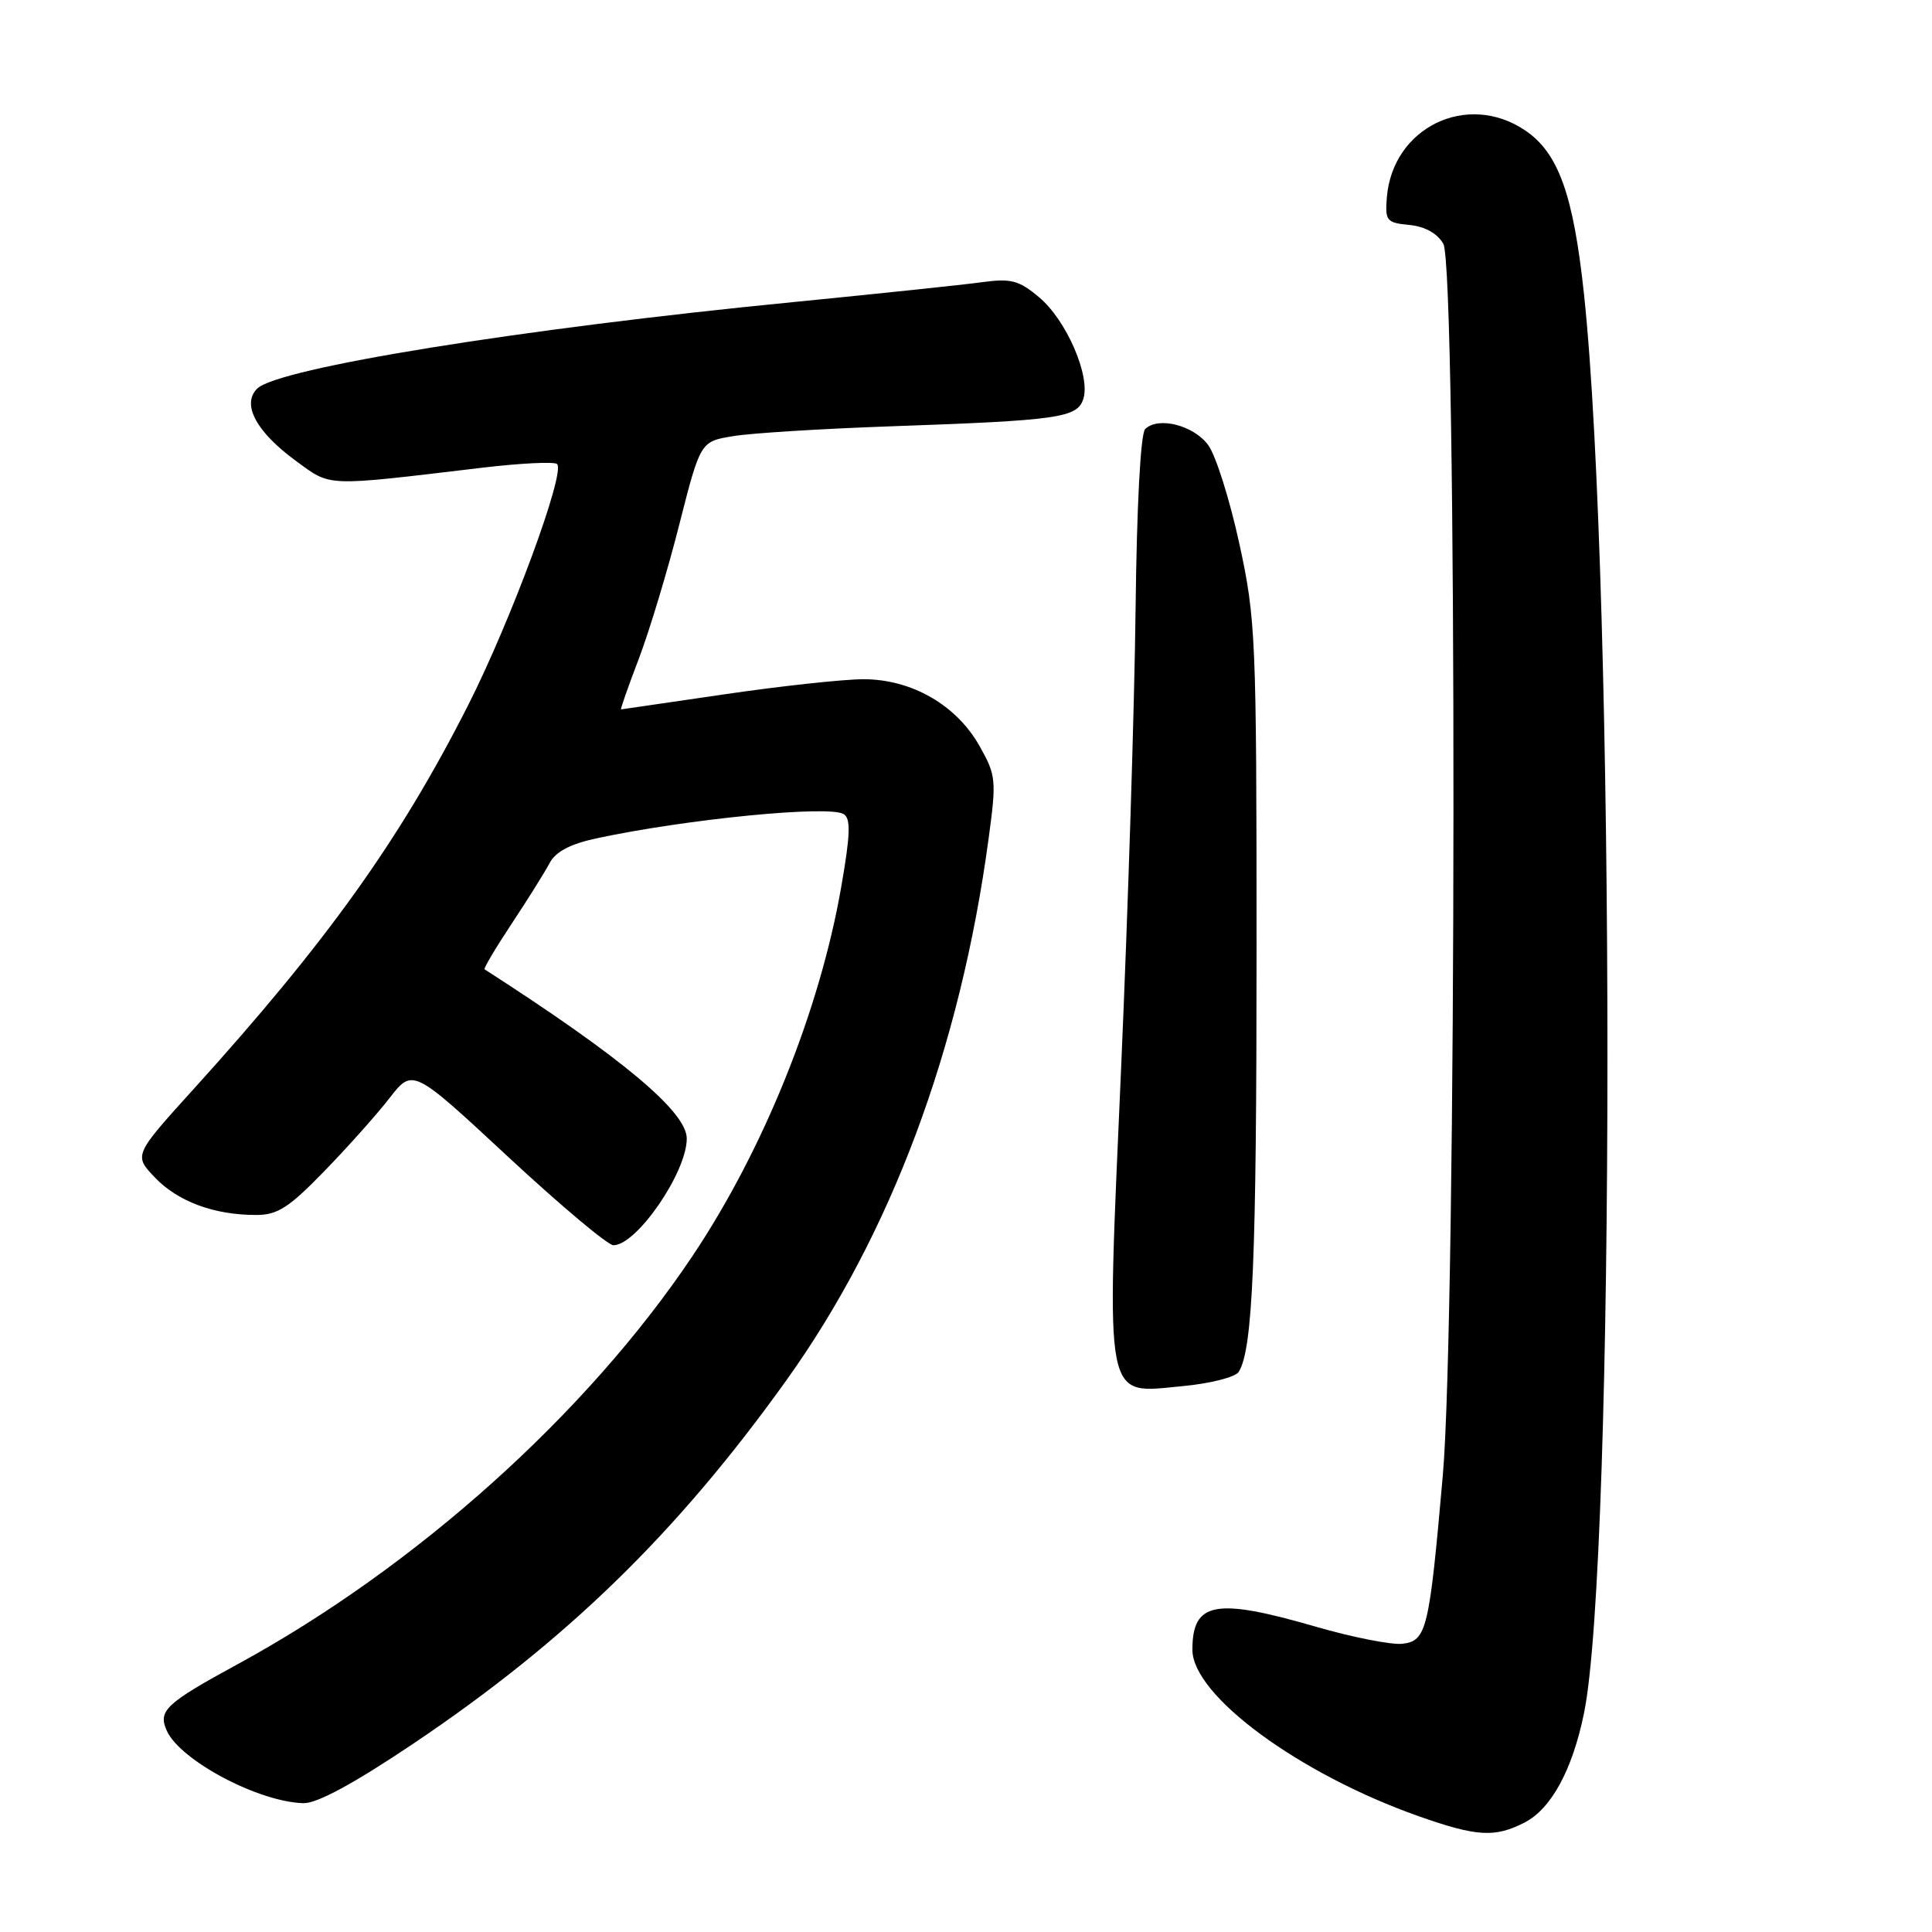 <?xml version="1.0" encoding="UTF-8" standalone="no"?>
<!DOCTYPE svg PUBLIC "-//W3C//DTD SVG 1.1//EN" "http://www.w3.org/Graphics/SVG/1.1/DTD/svg11.dtd" >
<svg xmlns="http://www.w3.org/2000/svg" xmlns:xlink="http://www.w3.org/1999/xlink" version="1.1" viewBox="0 0 256 256">
 <g >
 <path fill="currentColor"
d=" M 202.04 241.48 C 205.56 239.66 208.36 234.49 209.89 227.00 C 214.03 206.80 214.03 77.92 209.89 39.00 C 208.48 25.77 206.50 20.25 202.08 17.27 C 194.38 12.09 184.50 16.90 183.76 26.20 C 183.52 29.26 183.74 29.52 186.75 29.81 C 188.82 30.01 190.45 30.92 191.25 32.31 C 193.08 35.51 193.02 174.55 191.18 195.50 C 189.38 216.01 189.04 217.43 185.82 217.81 C 184.39 217.97 179.25 216.96 174.40 215.56 C 161.03 211.68 158.00 212.24 158.00 218.60 C 158.00 224.66 172.13 235.06 187.96 240.65 C 195.69 243.38 198.10 243.52 202.04 241.48 Z  M 54.71 231.08 C 75.07 217.40 89.71 203.14 104.24 182.84 C 118.06 163.52 127.23 138.97 130.98 111.23 C 132.05 103.37 131.99 102.75 129.81 98.88 C 126.75 93.42 120.80 90.00 114.41 90.00 C 111.71 90.01 103.42 90.91 96.00 92.00 C 88.58 93.09 82.41 93.99 82.29 94.00 C 82.18 94.00 83.24 90.96 84.66 87.25 C 86.07 83.54 88.48 75.55 90.01 69.50 C 92.81 58.50 92.81 58.50 97.15 57.79 C 99.54 57.39 108.92 56.81 118.00 56.49 C 140.34 55.71 142.75 55.36 143.55 52.85 C 144.51 49.82 141.30 42.43 137.72 39.42 C 135.02 37.14 133.98 36.87 130.14 37.39 C 127.69 37.73 116.42 38.91 105.10 40.03 C 69.05 43.56 36.80 48.77 34.07 51.50 C 31.99 53.58 33.96 57.23 39.21 61.07 C 43.95 64.53 42.84 64.48 63.85 61.98 C 68.99 61.37 73.48 61.15 73.82 61.49 C 74.95 62.62 67.69 82.29 62.00 93.50 C 53.00 111.27 43.30 124.82 25.67 144.29 C 17.71 153.08 17.71 153.08 20.55 156.05 C 23.58 159.21 28.37 160.99 33.91 160.99 C 36.75 161.00 38.26 160.04 42.91 155.25 C 45.99 152.09 49.90 147.71 51.60 145.52 C 54.69 141.54 54.69 141.54 67.31 153.27 C 74.26 159.72 80.54 165.00 81.28 165.00 C 84.36 165.00 91.00 155.35 91.00 150.87 C 91.00 147.33 82.48 140.19 64.21 128.44 C 64.05 128.34 65.67 125.61 67.81 122.38 C 69.95 119.15 72.21 115.53 72.84 114.34 C 73.62 112.86 75.57 111.83 79.01 111.09 C 91.01 108.52 109.85 106.67 111.79 107.87 C 112.75 108.46 112.68 110.58 111.46 117.56 C 108.61 133.94 101.14 152.44 91.71 166.50 C 77.72 187.36 55.11 207.64 31.50 220.51 C 21.91 225.73 20.90 226.69 22.11 229.35 C 23.91 233.29 34.27 238.78 40.21 238.93 C 42.00 238.98 46.87 236.34 54.71 231.08 Z  M 164.14 181.78 C 166.00 178.77 166.50 166.89 166.50 126.00 C 166.50 84.40 166.40 82.04 164.21 72.00 C 162.95 66.22 161.11 60.38 160.11 59.00 C 158.20 56.36 153.46 55.14 151.74 56.86 C 151.13 57.47 150.63 66.96 150.47 80.69 C 150.33 93.23 149.47 120.54 148.56 141.36 C 146.58 186.75 146.17 184.65 156.79 183.66 C 160.40 183.32 163.71 182.47 164.14 181.78 Z "/>
</g>
</svg>